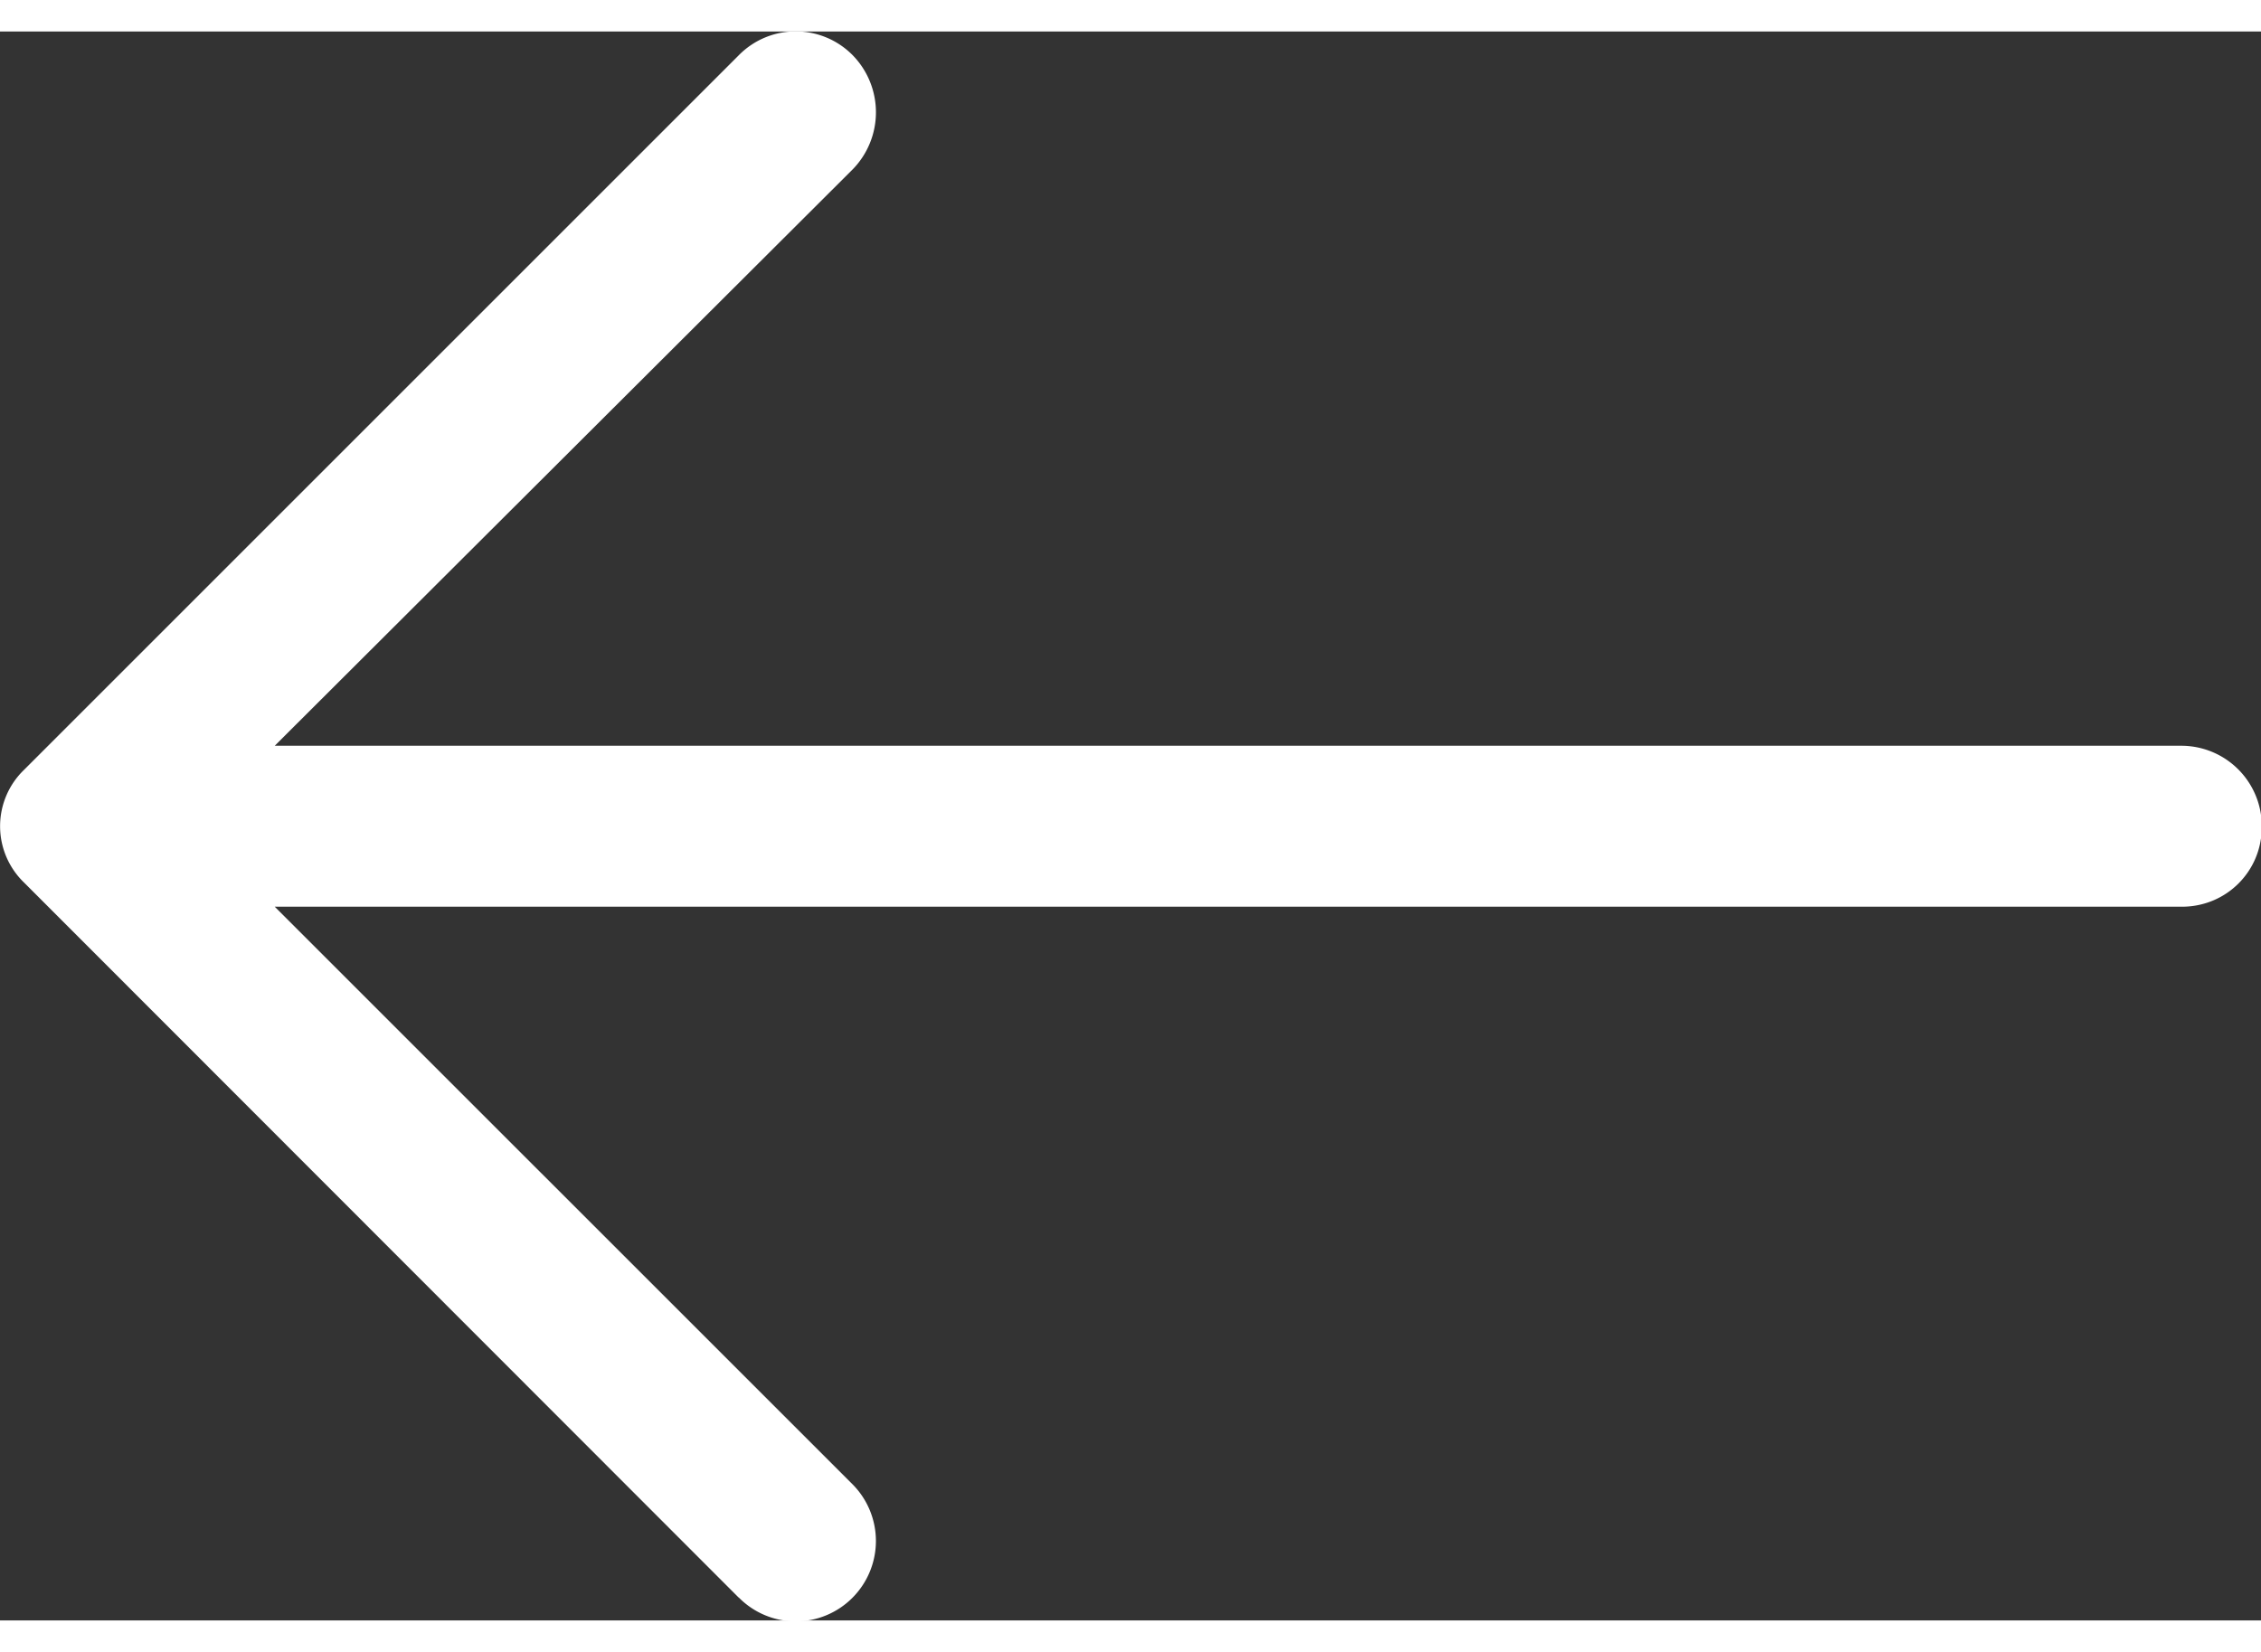 <svg xmlns="http://www.w3.org/2000/svg" xmlns:xlink="http://www.w3.org/1999/xlink" width="26" height="19" viewBox="0 0 25.183 17.701"><rect x="0" y="0" width="25.183" height="17.701" fill="#333333" stroke="none"/><defs><path id="a" d="M0 0h25.92v18H0z"/></defs><clipPath id="b"><use xlink:href="#a" overflow="visible"/></clipPath><path clip-path="url(#b)" fill="#FFF" d="M8.228 17.445a.89.89 0 0 0 1.27 0 .896.896 0 0 0 0-1.258L3.06 9.75h21.242c.496 0 .89-.395.89-.89a.897.897 0 0 0-.89-.903H3.06l6.438-6.422a.91.91 0 0 0 0-1.27.89.89 0 0 0-1.27 0l-7.96 7.96a.872.872 0 0 0 0 1.256l7.96 7.966zm0 0"/></svg>